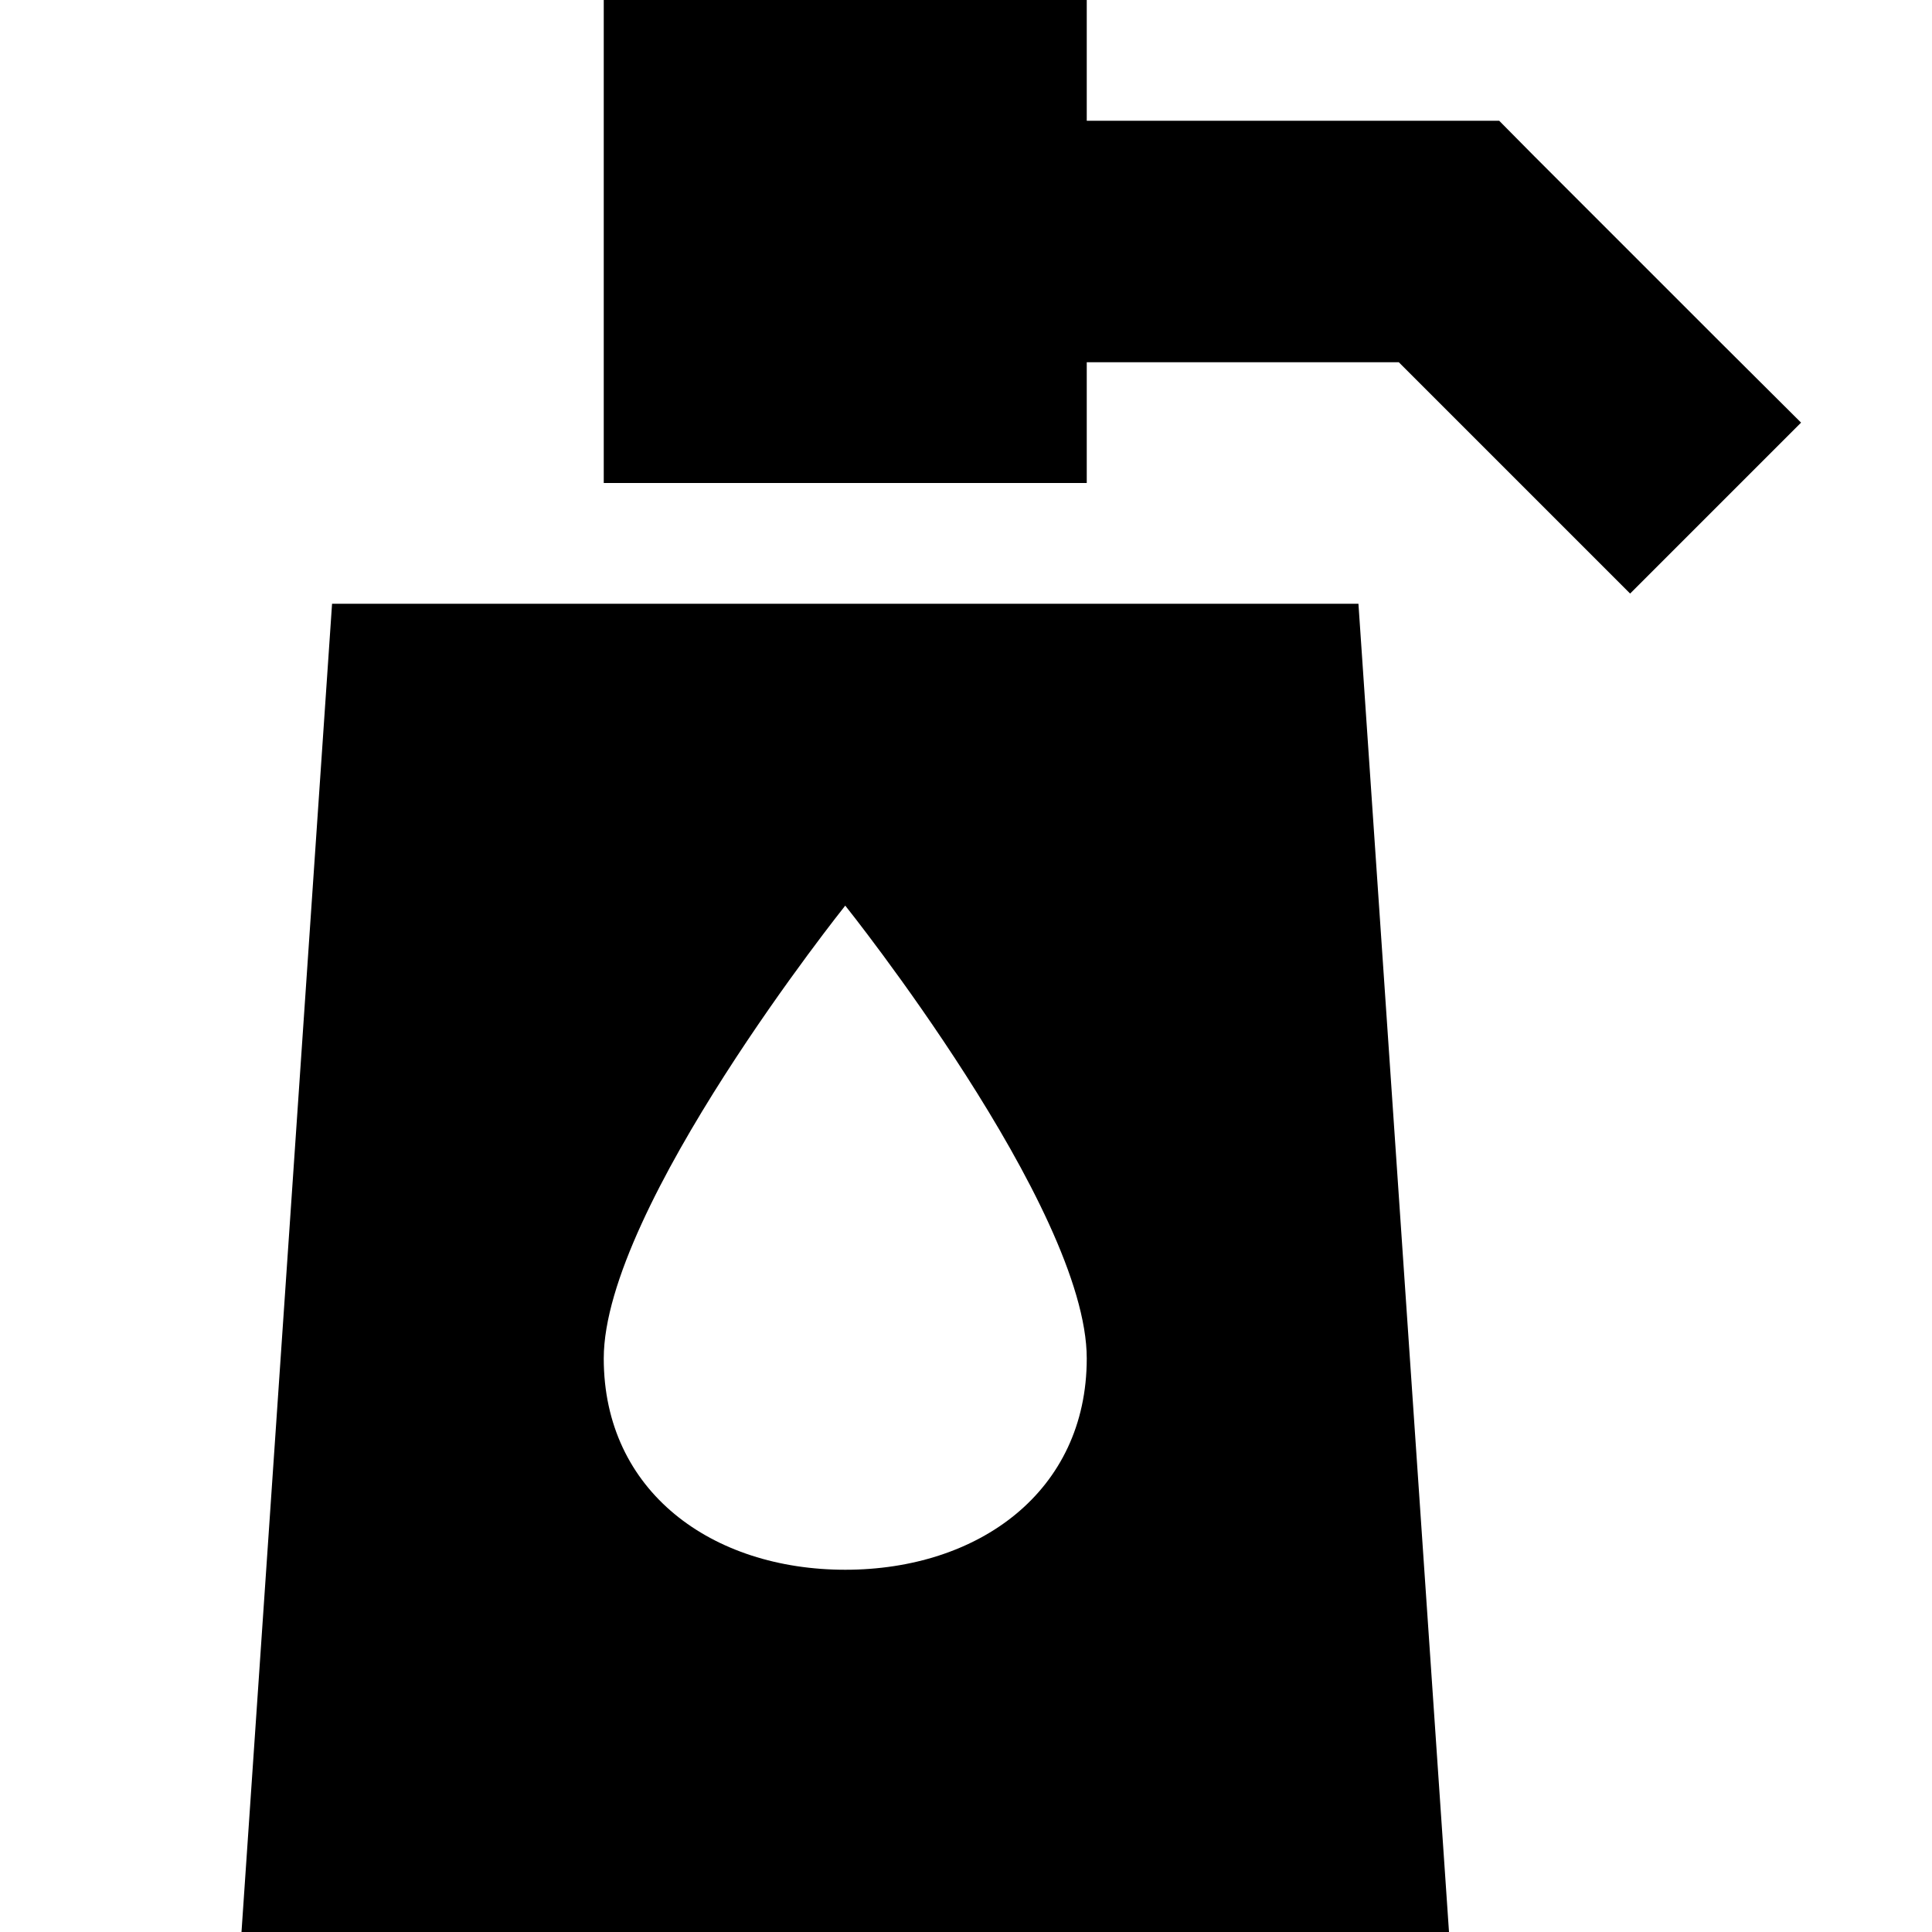 <svg xmlns="http://www.w3.org/2000/svg" width="24" height="24" viewBox="0 0 448 512"><path d="M128 0l0 128 128 0 0-32 82.7 0 38.6 38.6L400 157.3 445.3 112 422.6 89.4l-48-48L365.3 32 352 32l-96 0 0-32L128 0zM56 160L32 512l320 0L328 160 56 160zM192 416c-35.3 0-64-20.7-64-56c0-40 64-120 64-120s64 80 64 120c0 35.3-28.7 56-64 56z"/></svg>